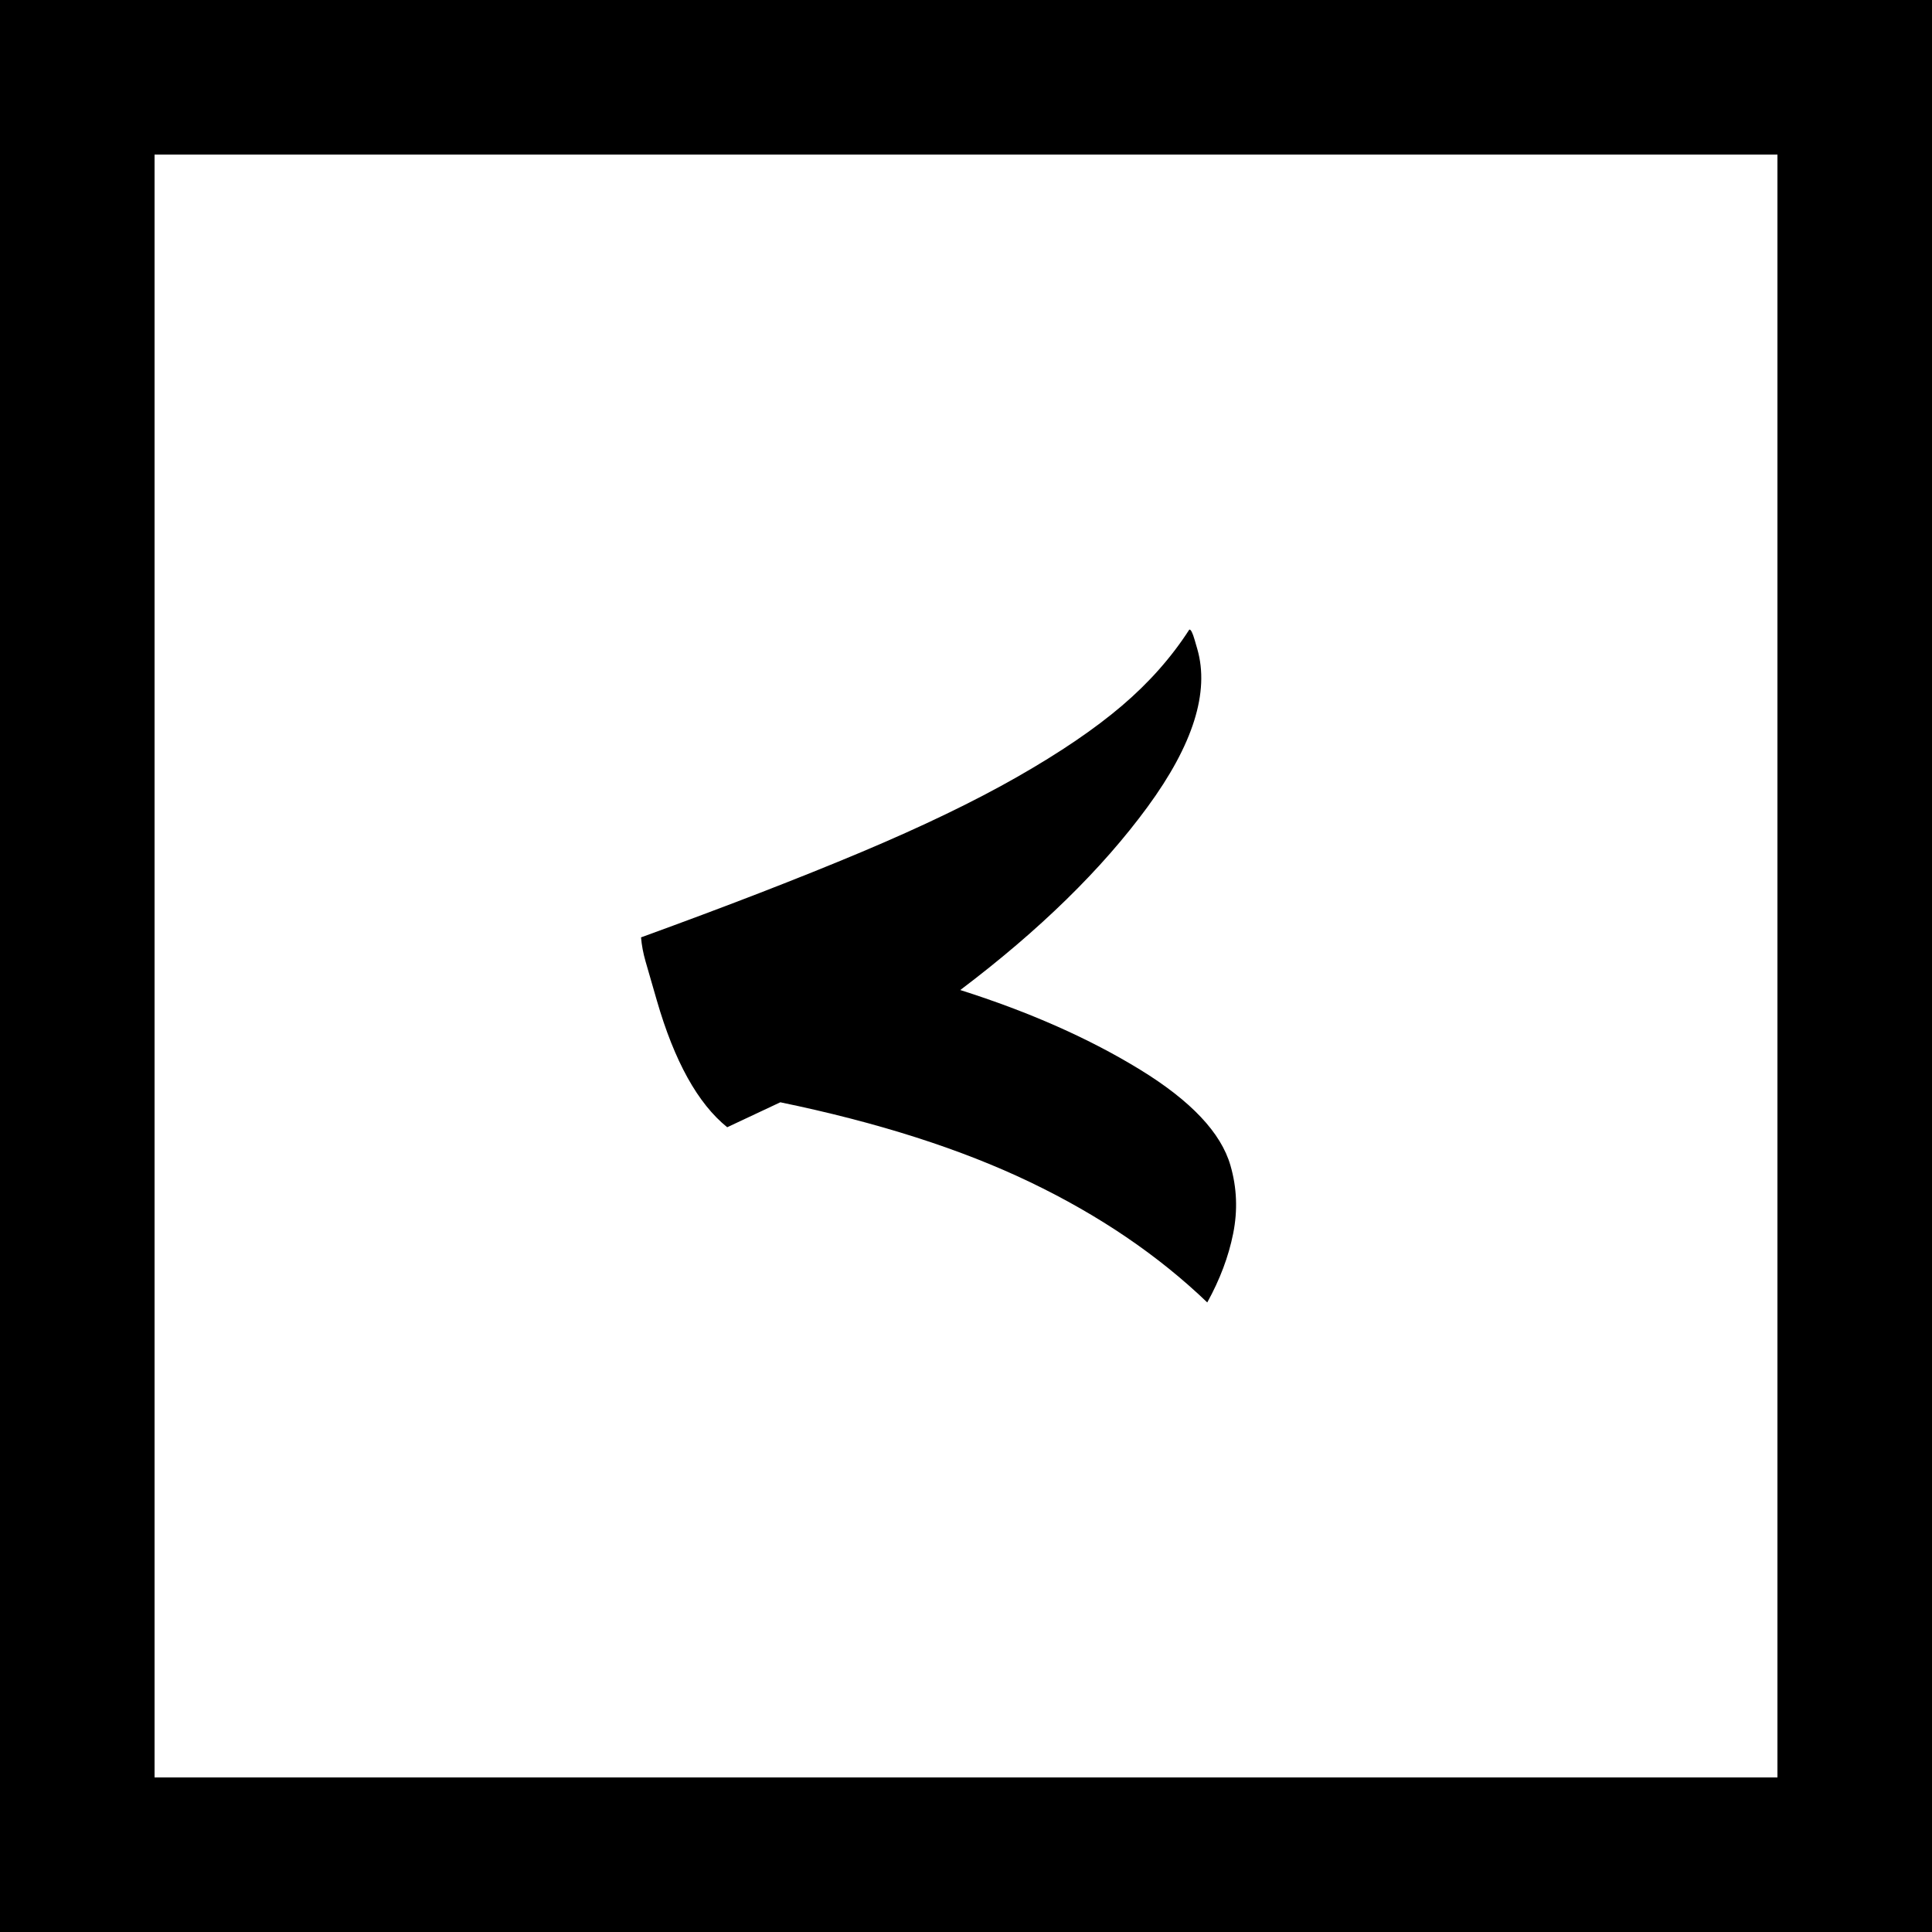 <svg data-icon="paging" viewBox="0 0 50 50" xmlns="http://www.w3.org/2000/svg"><path class="icon-square" d="M50,50l-50,0l0,-50l50,0c0,16.667 0,33.333 0,50Zm-46,-4l42,0l0,-42l-42,0c0,14 0,28 0,42Z" /><path class="icon-pointing" d="M16.59,24.259c2.224,-0.808 4.124,-1.544 5.702,-2.207c1.578,-0.664 2.921,-1.311 4.029,-1.943c1.109,-0.632 2.014,-1.247 2.715,-1.845c0.702,-0.598 1.283,-1.255 1.743,-1.97c0.038,-0.011 0.085,0.079 0.14,0.271l0.067,0.231c0.321,1.114 -0.108,2.477 -1.288,4.087c-1.18,1.61 -2.795,3.19 -4.846,4.739c1.787,0.567 3.338,1.254 4.654,2.061c1.315,0.807 2.095,1.633 2.338,2.479c0.167,0.576 0.19,1.163 0.071,1.759c-0.119,0.597 -0.343,1.192 -0.671,1.786c-1.267,-1.216 -2.795,-2.254 -4.582,-3.112c-1.788,-0.858 -3.944,-1.547 -6.467,-2.068l-1.375,0.646c-0.76,-0.613 -1.367,-1.708 -1.822,-3.284c-0.133,-0.461 -0.23,-0.797 -0.291,-1.008c-0.061,-0.212 -0.1,-0.419 -0.117,-0.622Z" /></svg>
